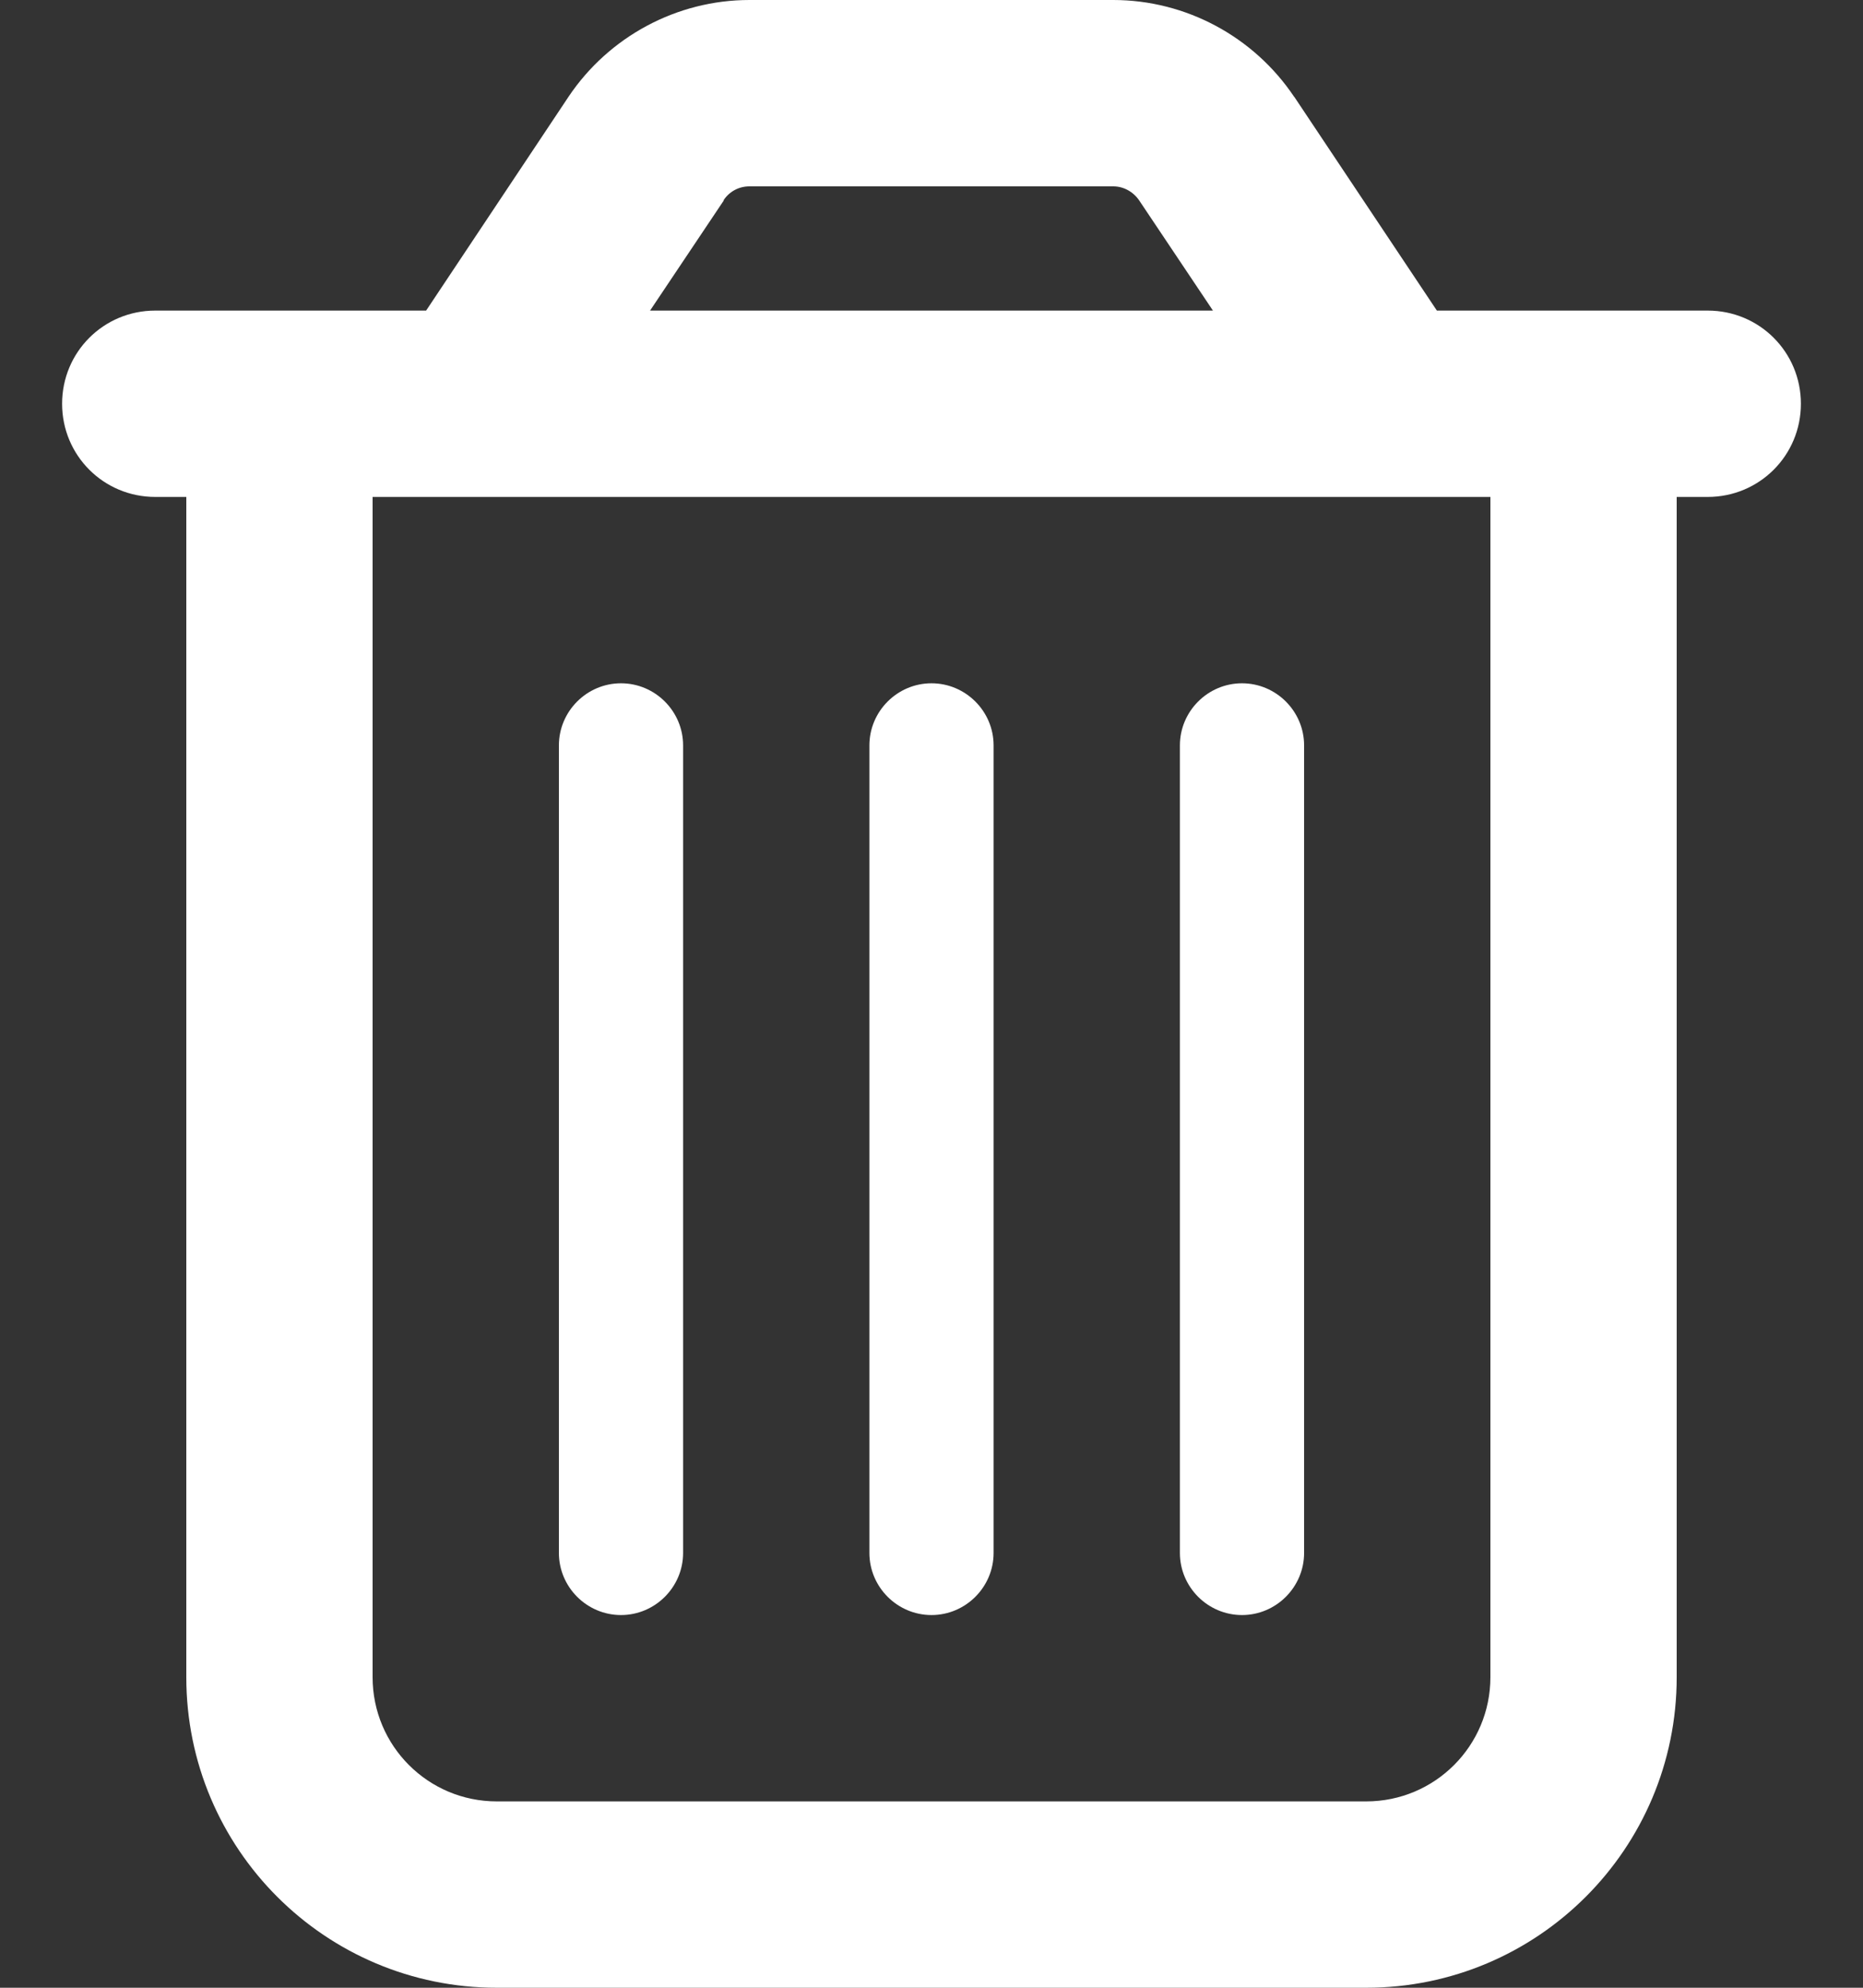 <svg width="15" height="16" viewBox="0 0 15 16" fill="none" xmlns="http://www.w3.org/2000/svg">
<rect x="0" y="0" width="15" height="16" fill="#333333" stroke="none"/>
<path d="M5.828 1.613L5.234 2.5H9.766L9.172 1.613C9.125 1.544 9.047 1.5 8.963 1.5H6.034C5.95 1.5 5.872 1.541 5.825 1.613H5.828ZM10.422 0.781L11.569 2.5H12H13.5H13.75C14.166 2.5 14.5 2.834 14.5 3.25C14.5 3.666 14.166 4 13.75 4H13.5V13.5C13.5 14.881 12.381 16 11 16H4C2.619 16 1.5 14.881 1.5 13.5V4H1.25C0.834 4 0.5 3.666 0.5 3.25C0.5 2.834 0.834 2.5 1.25 2.5H1.5H3H3.431L4.578 0.778C4.903 0.294 5.45 0 6.034 0H8.963C9.547 0 10.094 0.294 10.419 0.778L10.422 0.781ZM3 4V13.5C3 14.053 3.447 14.5 4 14.5H11C11.553 14.5 12 14.053 12 13.5V4H3ZM5.5 6V12.5C5.5 12.775 5.275 13 5 13C4.725 13 4.5 12.775 4.5 12.5V6C4.5 5.725 4.725 5.5 5 5.5C5.275 5.5 5.5 5.725 5.5 6ZM8 6V12.5C8 12.775 7.775 13 7.5 13C7.225 13 7 12.775 7 12.5V6C7 5.725 7.225 5.5 7.5 5.5C7.775 5.5 8 5.725 8 6ZM10.5 6V12.5C10.5 12.775 10.275 13 10 13C9.725 13 9.5 12.775 9.5 12.5V6C9.5 5.725 9.725 5.5 10 5.5C10.275 5.5 10.5 5.725 10.5 6Z" fill="white"/>
</svg>
